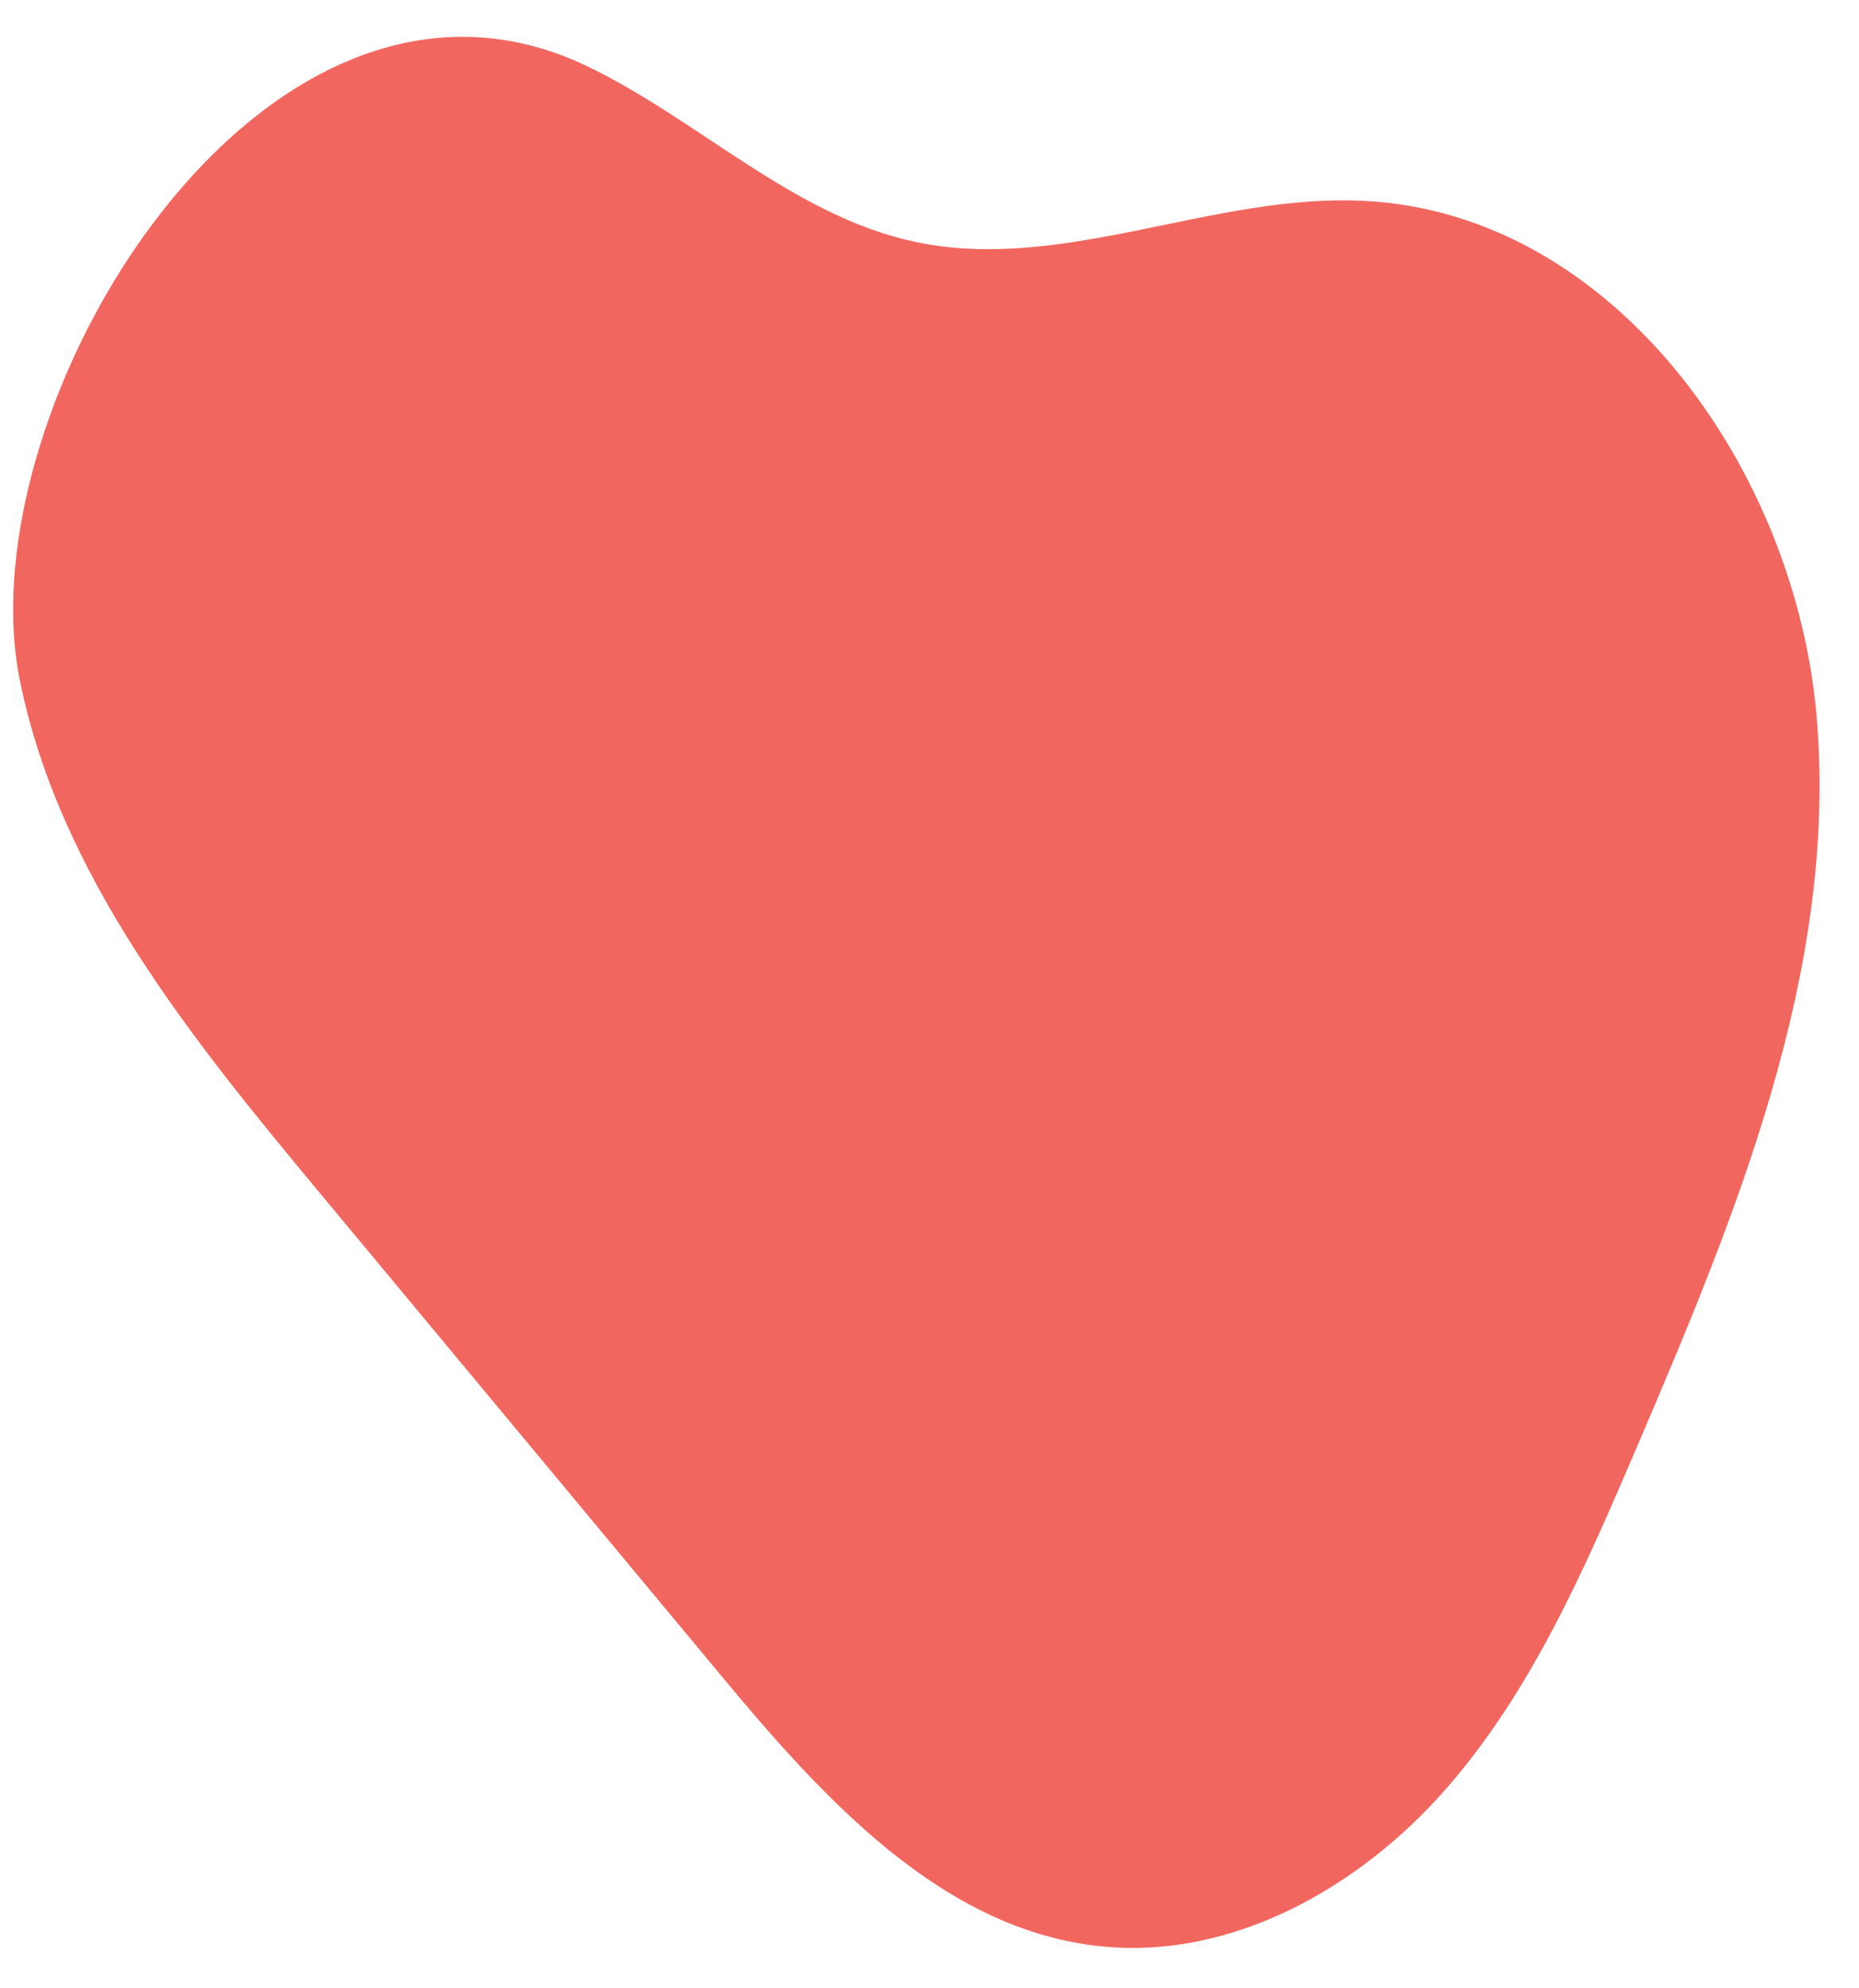 <svg enable-background="new 0 0 46.11 49.3" viewBox="0 0 46.11 49.3" xmlns="http://www.w3.org/2000/svg"><path d="m14.56 1.64c2.79 1.34 5.12 3.72 8.15 4.36 3.65.77 7.36-1.2 11.09-1.02 6.24.29 10.79 6.69 11.27 12.92.49 6.23-2.02 12.26-4.48 18.01-1.28 2.98-2.59 6.02-4.73 8.46s-5.29 4.22-8.52 3.9c-3.97-.39-6.94-3.69-9.49-6.76-3.31-3.98-6.62-7.96-9.93-11.94-3.17-3.81-6.45-7.85-7.43-12.71-1.37-6.82 6.07-19.05 14.07-15.22z" fill="#f1675f"/></svg>